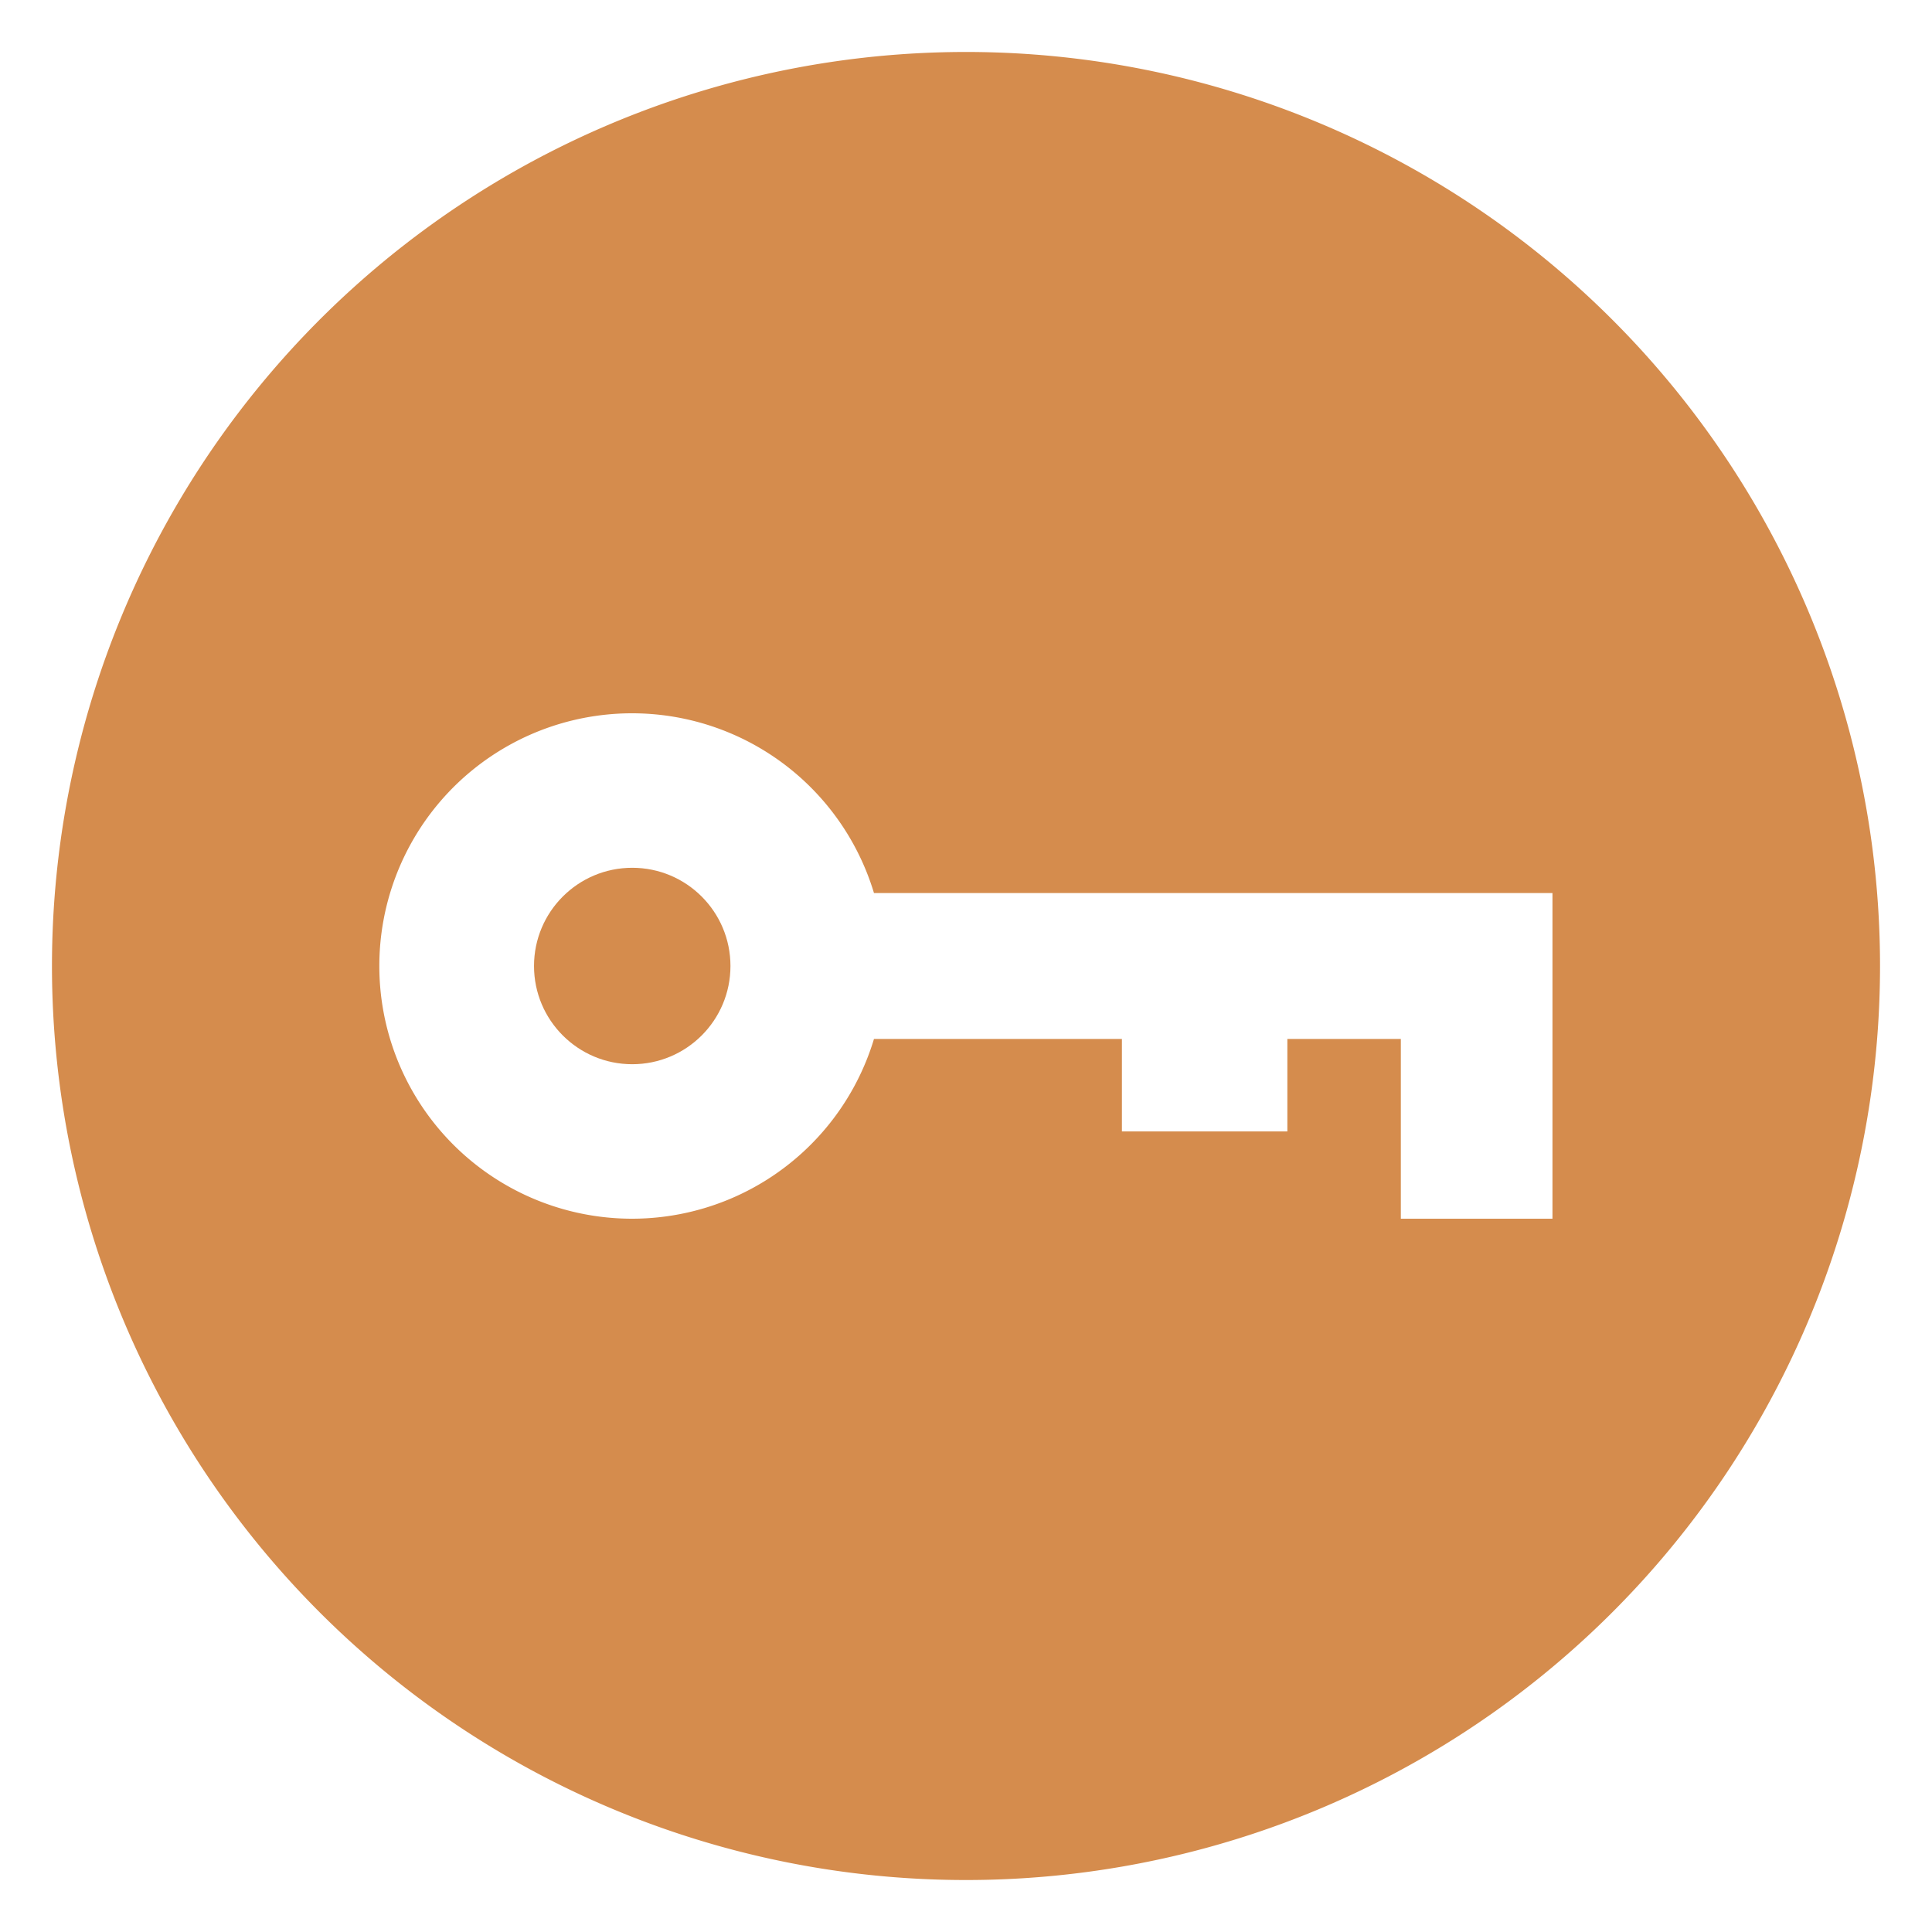 <svg id="Capa_1" data-name="Capa 1" xmlns="http://www.w3.org/2000/svg" viewBox="0 0 40.52 40.52"><defs><style>.cls-1{fill:#d58c4d;}</style></defs><title>keyfilled</title><path class="cls-1" d="M20.26,1.09A19.17,19.17,0,1,0,39.43,20.26,19.17,19.17,0,0,0,20.26,1.09Zm12.3,24.47H29.38V21.79H27v1.94H23.53V21.79h-5.2a5.3,5.3,0,1,1,0-3.06H32.56Z"/><circle class="cls-1" cx="13.26" cy="20.26" r="2.06"/></svg>